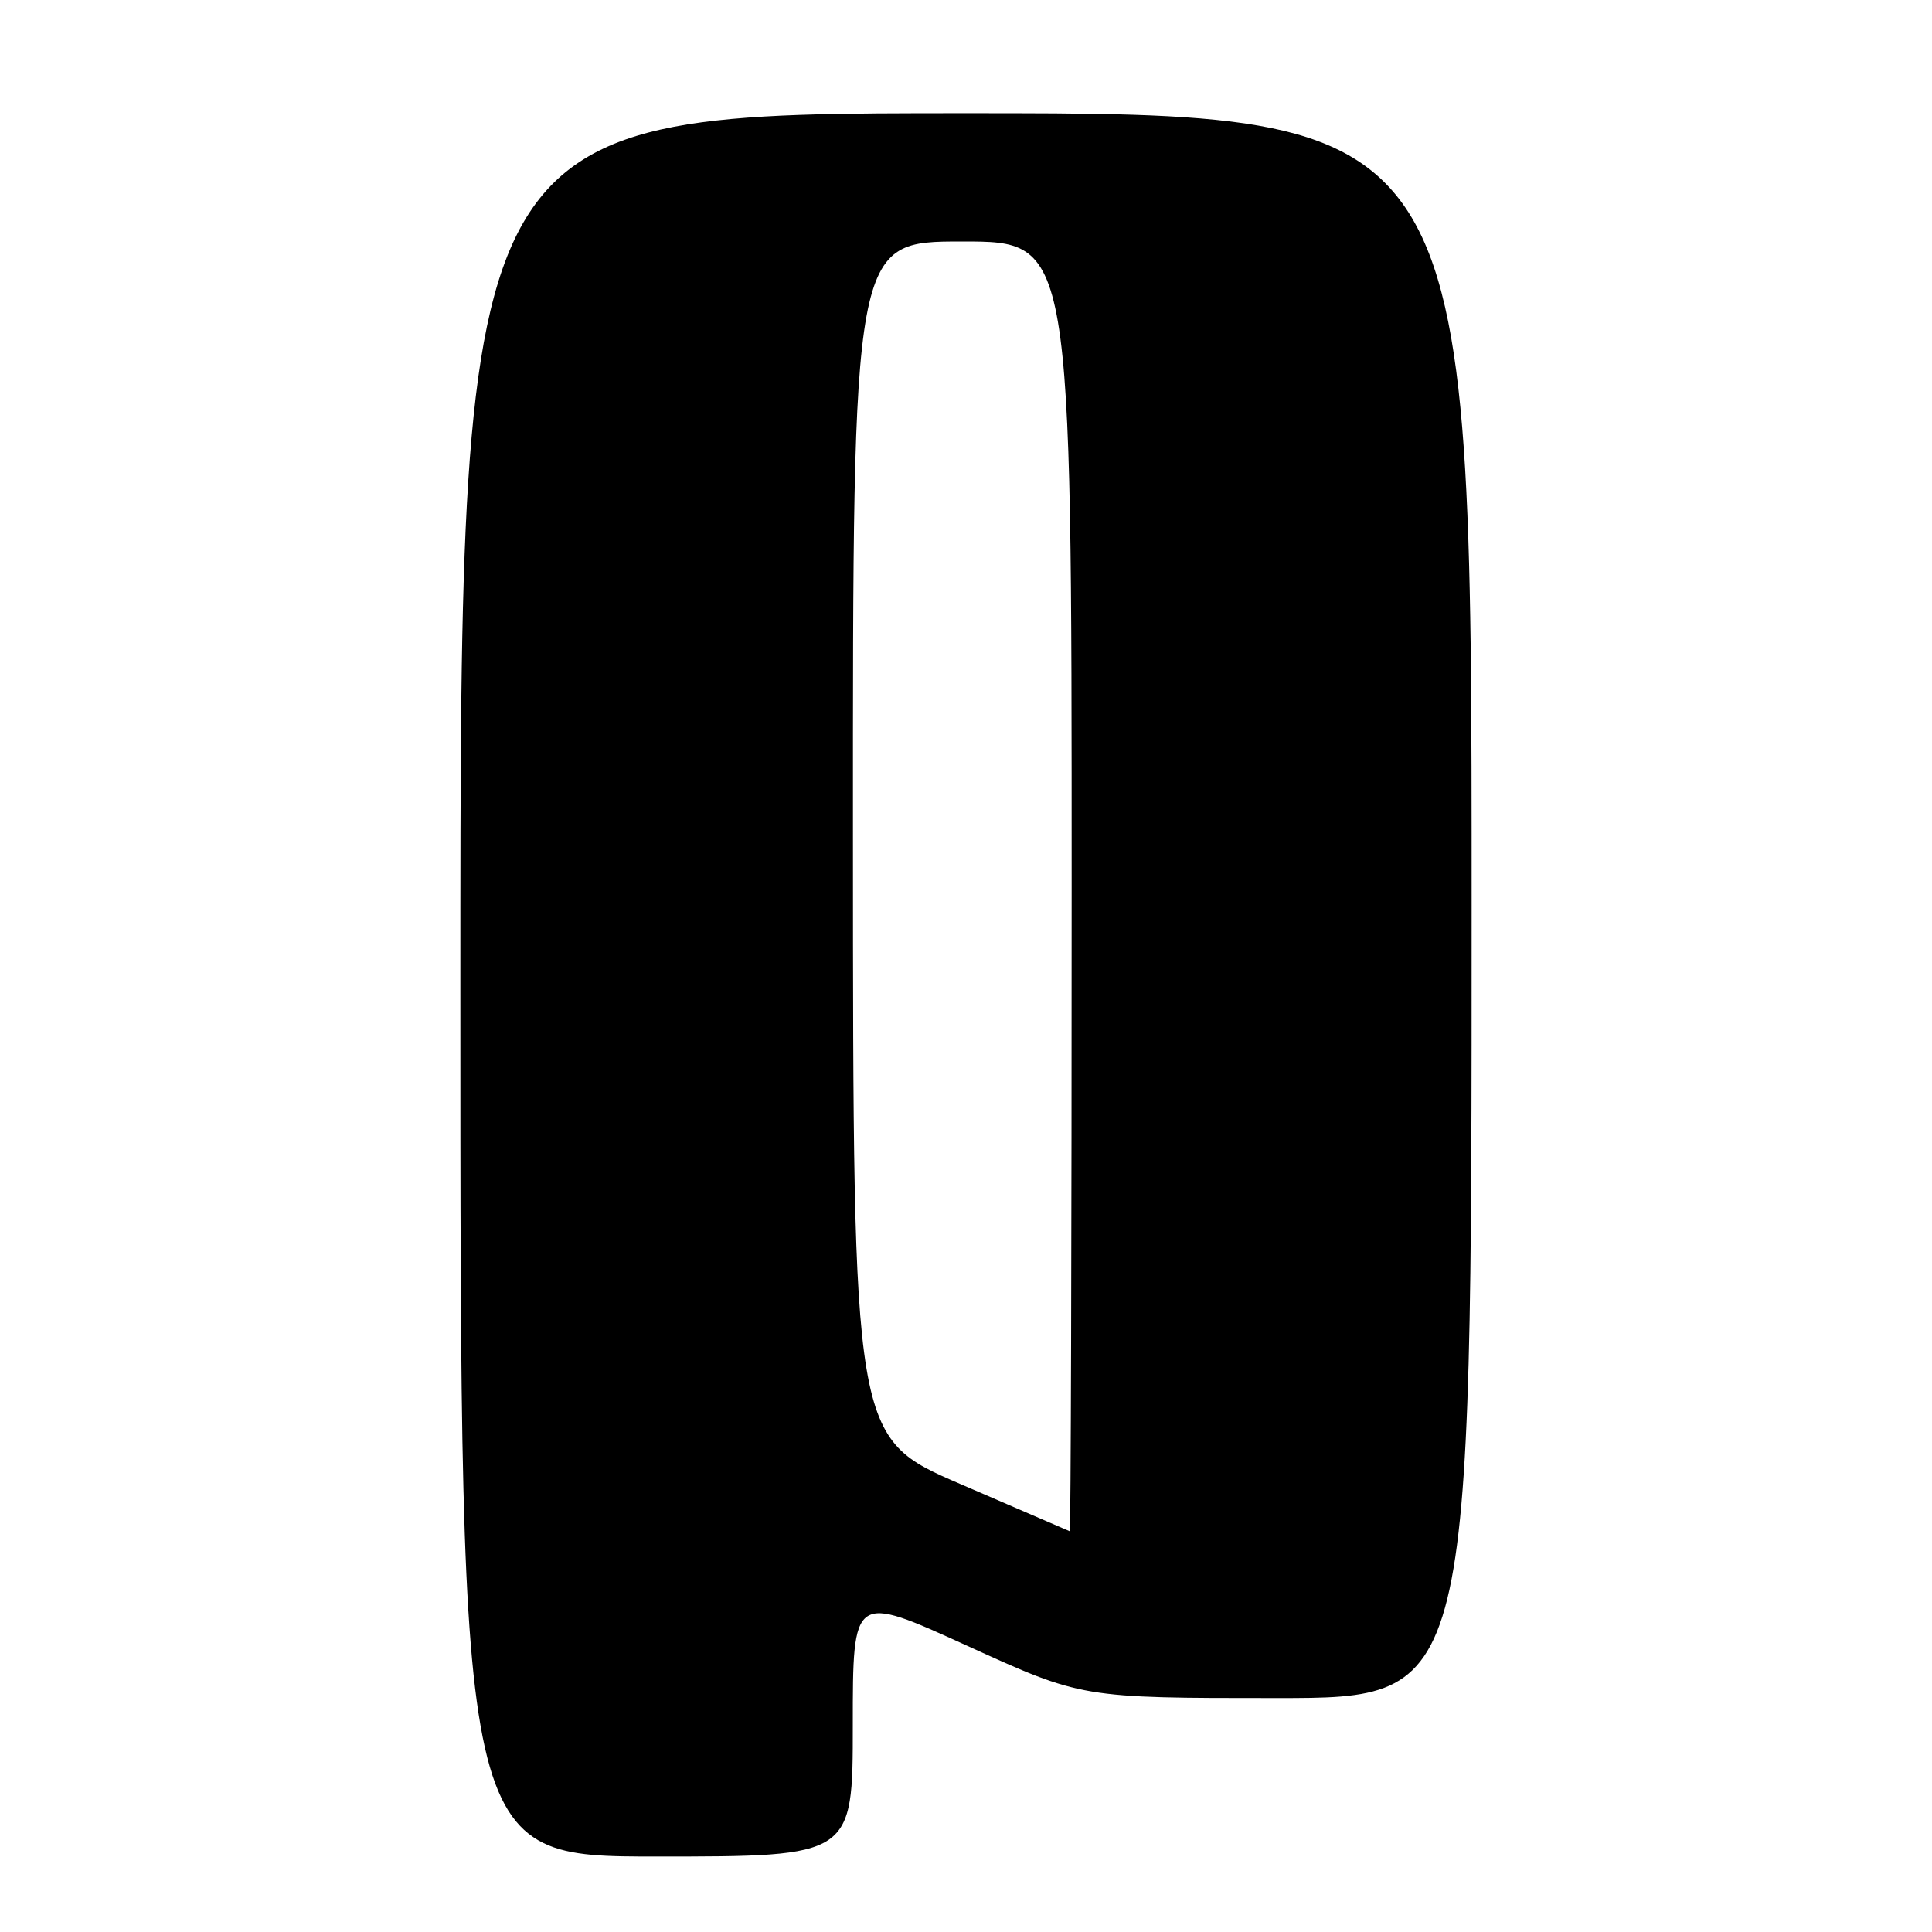 <?xml version="1.0" encoding="UTF-8" standalone="no"?>
<!DOCTYPE svg PUBLIC "-//W3C//DTD SVG 1.1//EN" "http://www.w3.org/Graphics/SVG/1.1/DTD/svg11.dtd" >
<svg xmlns="http://www.w3.org/2000/svg" xmlns:xlink="http://www.w3.org/1999/xlink" version="1.1" viewBox="0 0 256 256">
 <g >
 <path fill="currentColor"
d=" M 113.00 228.58 C 113.00 211.16 113.00 211.16 128.17 218.08 C 143.35 225.00 143.35 225.00 169.17 225.00 C 195.00 225.00 195.00 225.00 195.00 120.00 C 195.00 15.00 195.00 15.00 128.00 15.00 C 61.00 15.00 61.00 15.00 61.00 130.50 C 61.00 246.00 61.00 246.00 87.00 246.00 C 113.00 246.00 113.00 246.00 113.00 228.58 Z  M 127.27 196.65 C 113.04 190.50 113.04 190.50 113.02 111.25 C 113.00 32.00 113.00 32.00 127.50 32.00 C 142.00 32.00 142.00 32.00 142.00 117.50 C 142.00 164.53 141.89 202.96 141.75 202.90 C 141.61 202.85 135.10 200.04 127.27 196.65 Z "/>
</g>
</svg>
